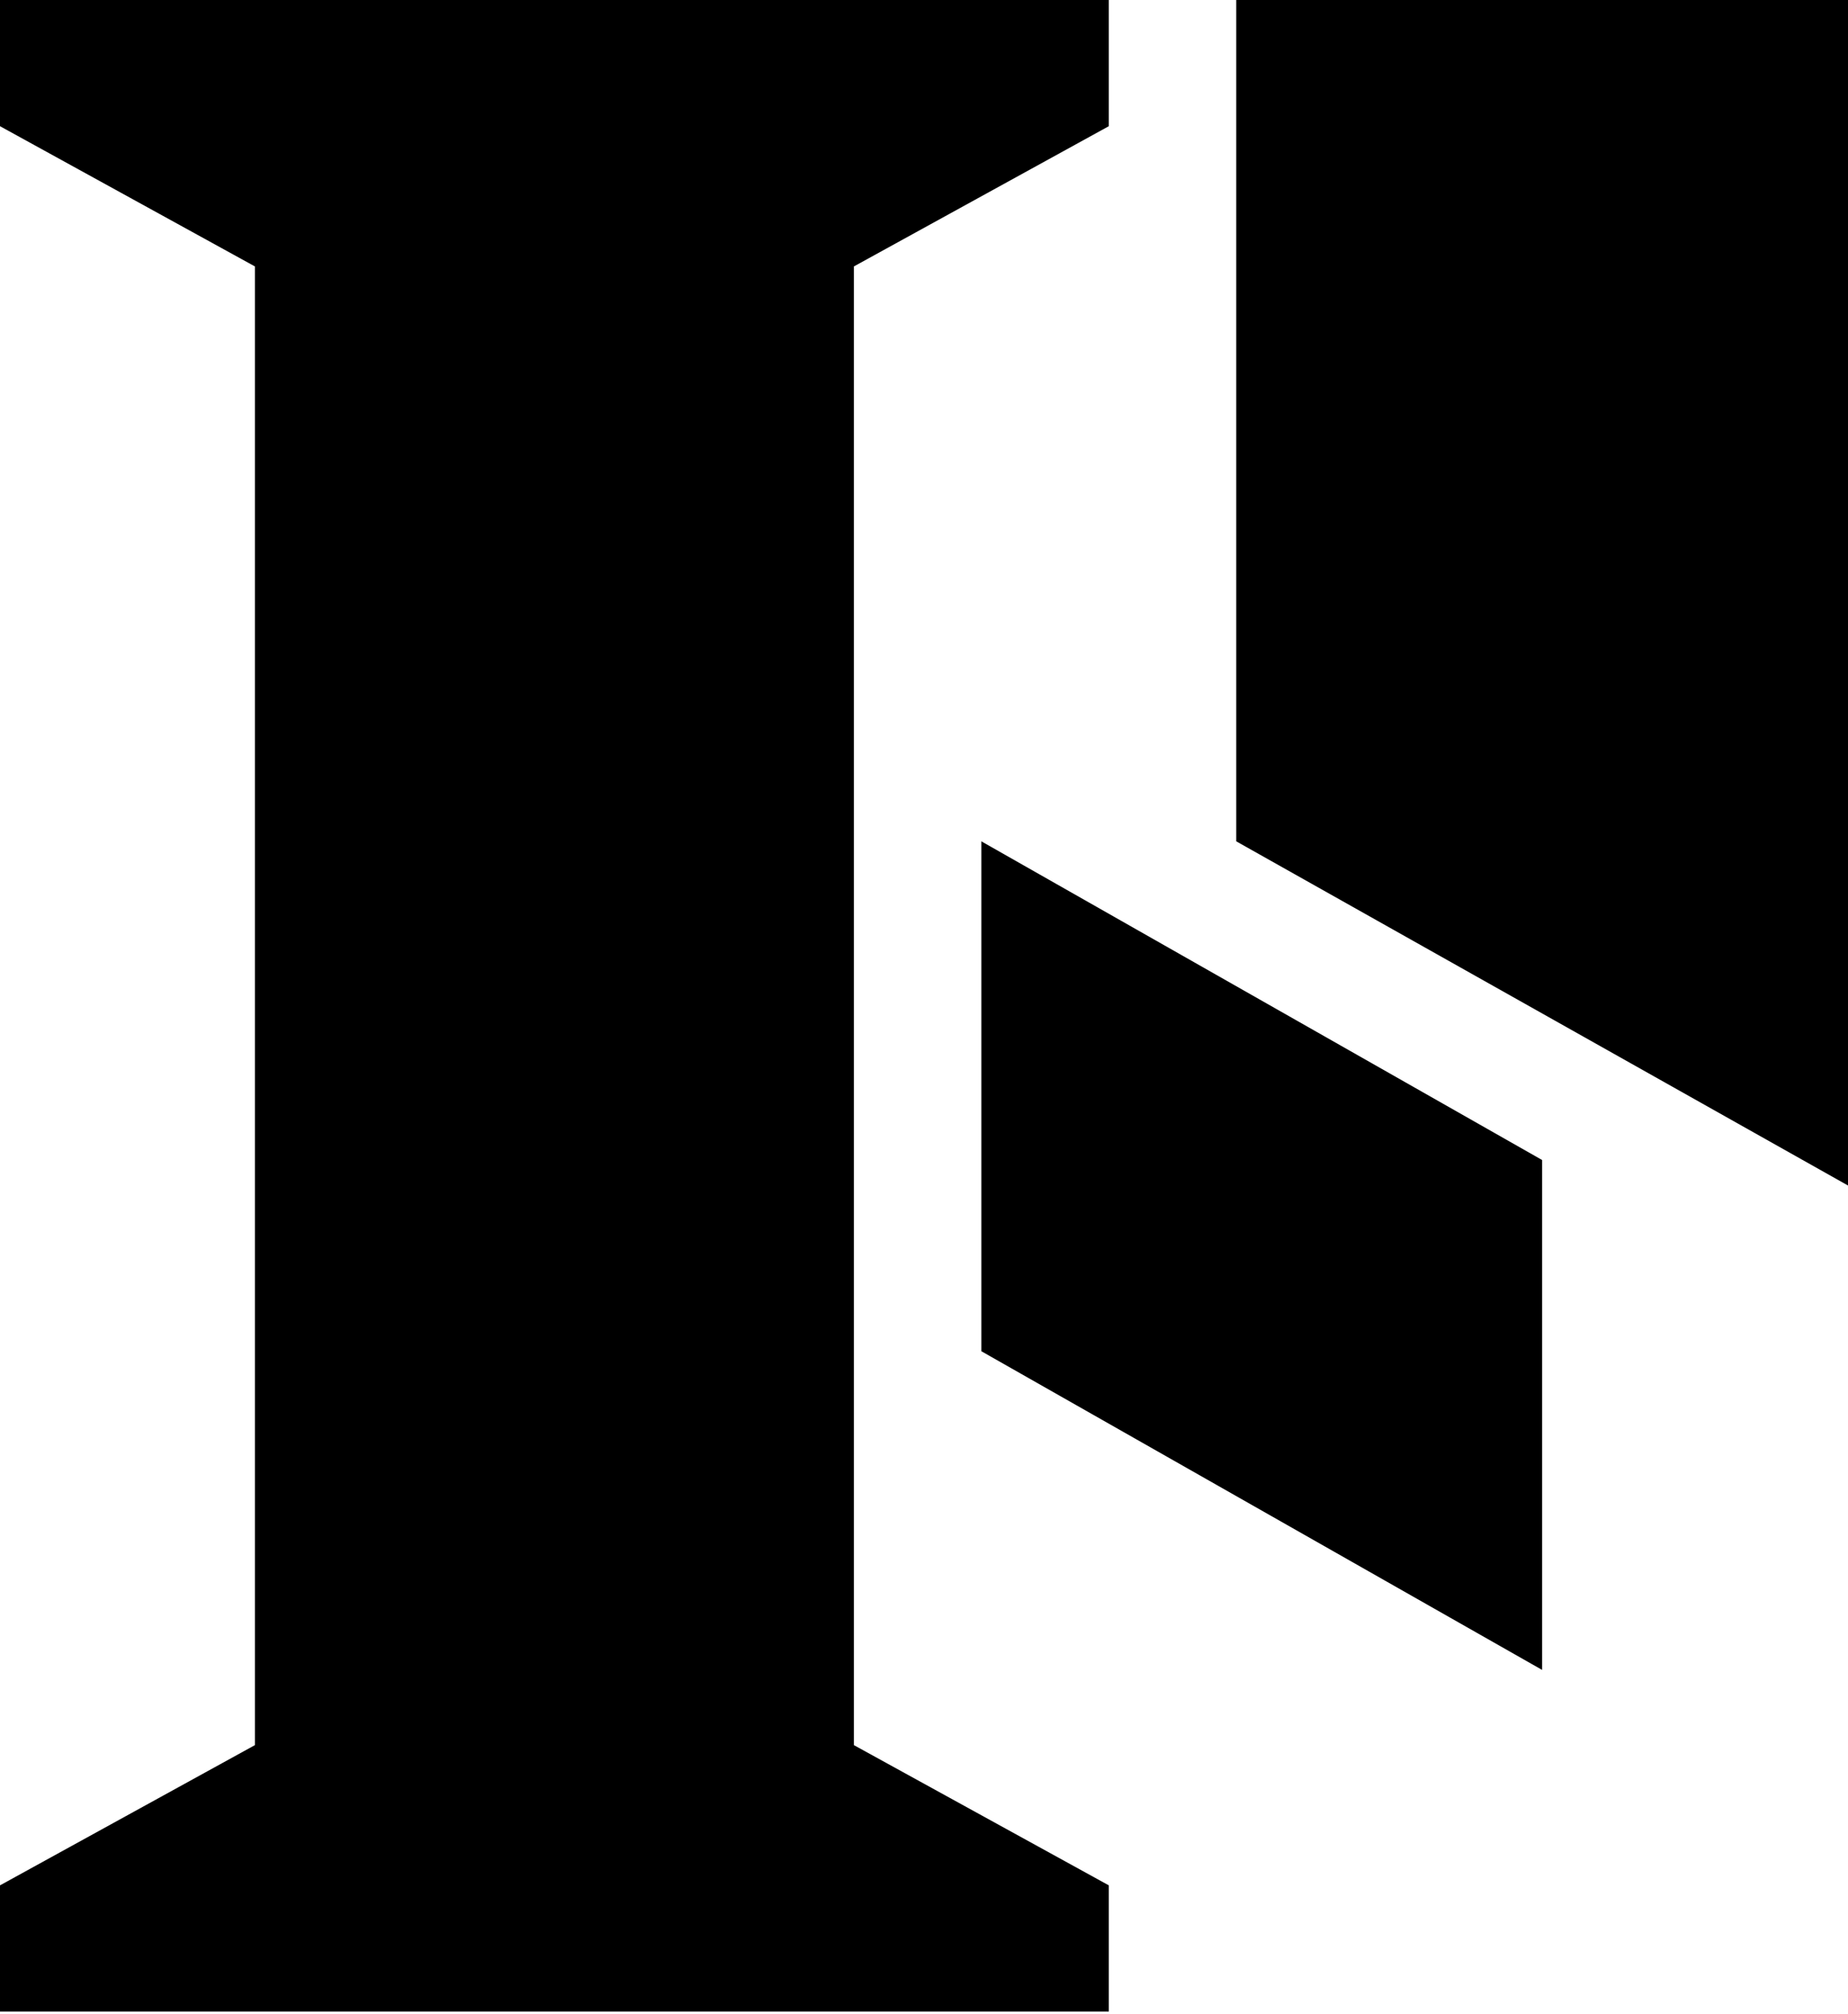 <svg width="145mm" height="158mm" version="1.1" viewBox="0 0 145 158" xmlns="http://www.w3.org/2000/svg">
    <g transform="translate(-160,-23)">
        <path d="m160 23v9.9l20 11v116l-20 11v9.9h87v-9.9l-20-11v-116l20-11v-9.9h-67zm97 0v66l48 27v-93zm-20 66v40l44 25v-40z" />
    </g>
</svg>
   